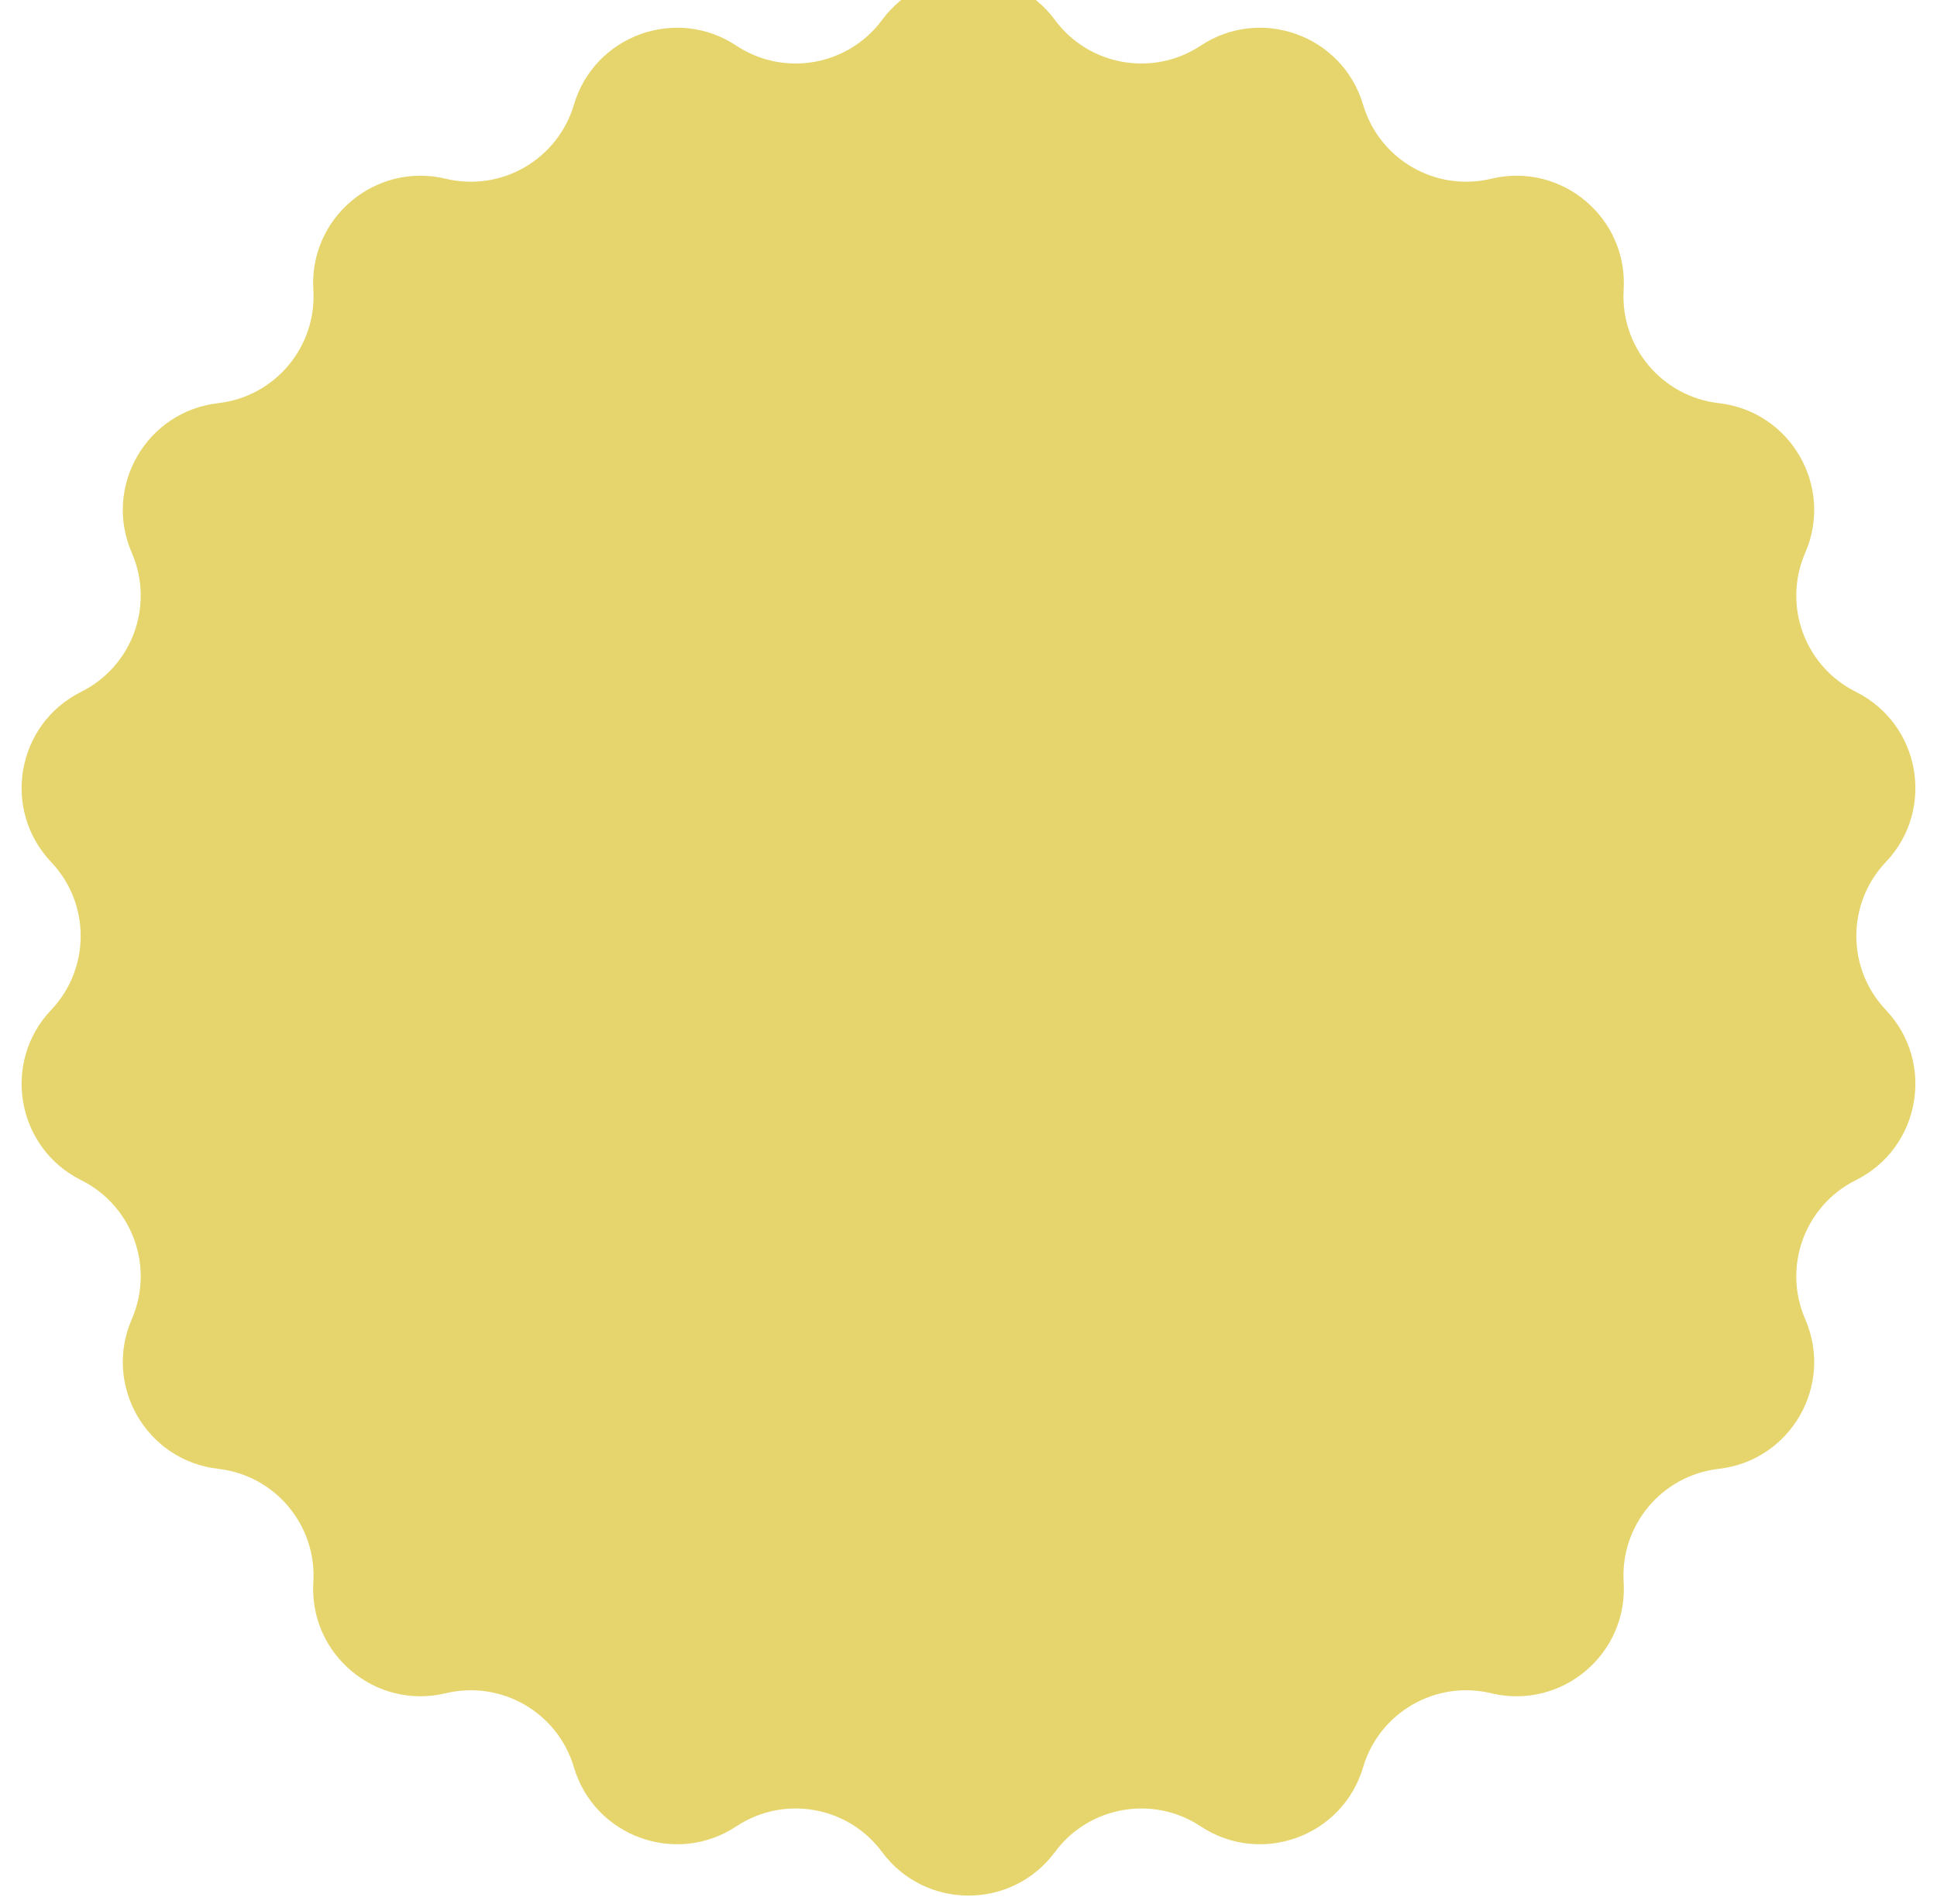 <svg width="60" height="59" viewBox="0 0 60 59" fill="none" xmlns="http://www.w3.org/2000/svg">
<path d="M27.323 0.618C28.654 -1.181 31.346 -1.181 32.677 0.618C33.73 2.042 35.715 2.392 37.192 1.414C39.058 0.179 41.587 1.099 42.223 3.245C42.726 4.944 44.471 5.951 46.193 5.538C48.369 5.015 50.431 6.745 50.294 8.979C50.186 10.747 51.481 12.29 53.241 12.491C55.465 12.744 56.81 15.075 55.918 17.127C55.211 18.752 55.901 20.645 57.486 21.435C59.489 22.434 59.956 25.084 58.416 26.708C57.196 27.993 57.196 30.007 58.416 31.292C59.956 32.916 59.489 35.566 57.486 36.565C55.901 37.355 55.211 39.248 55.918 40.873C56.81 42.925 55.465 45.256 53.241 45.509C51.481 45.71 50.186 47.253 50.294 49.021C50.431 51.255 48.369 52.985 46.193 52.462C44.471 52.049 42.726 53.056 42.223 54.755C41.587 56.901 39.058 57.821 37.192 56.586C35.715 55.608 33.73 55.958 32.677 57.382C31.346 59.181 28.654 59.181 27.323 57.382C26.27 55.958 24.285 55.608 22.808 56.586C20.942 57.821 18.413 56.901 17.777 54.755C17.274 53.056 15.53 52.049 13.807 52.462C11.631 52.985 9.569 51.255 9.706 49.021C9.814 47.253 8.519 45.71 6.759 45.509C4.535 45.256 3.19 42.925 4.082 40.873C4.789 39.248 4.099 37.355 2.514 36.565C0.511 35.566 0.044 32.916 1.584 31.292C2.804 30.007 2.804 27.993 1.584 26.708C0.044 25.084 0.511 22.434 2.514 21.435C4.099 20.645 4.789 18.752 4.082 17.127C3.19 15.075 4.535 12.744 6.759 12.491C8.519 12.29 9.814 10.747 9.706 8.979C9.569 6.745 11.631 5.015 13.807 5.538C15.53 5.951 17.274 4.944 17.777 3.245C18.413 1.099 20.942 0.179 22.808 1.414C24.285 2.392 26.27 2.042 27.323 0.618Z" fill="#E6D56C"/>
</svg>
